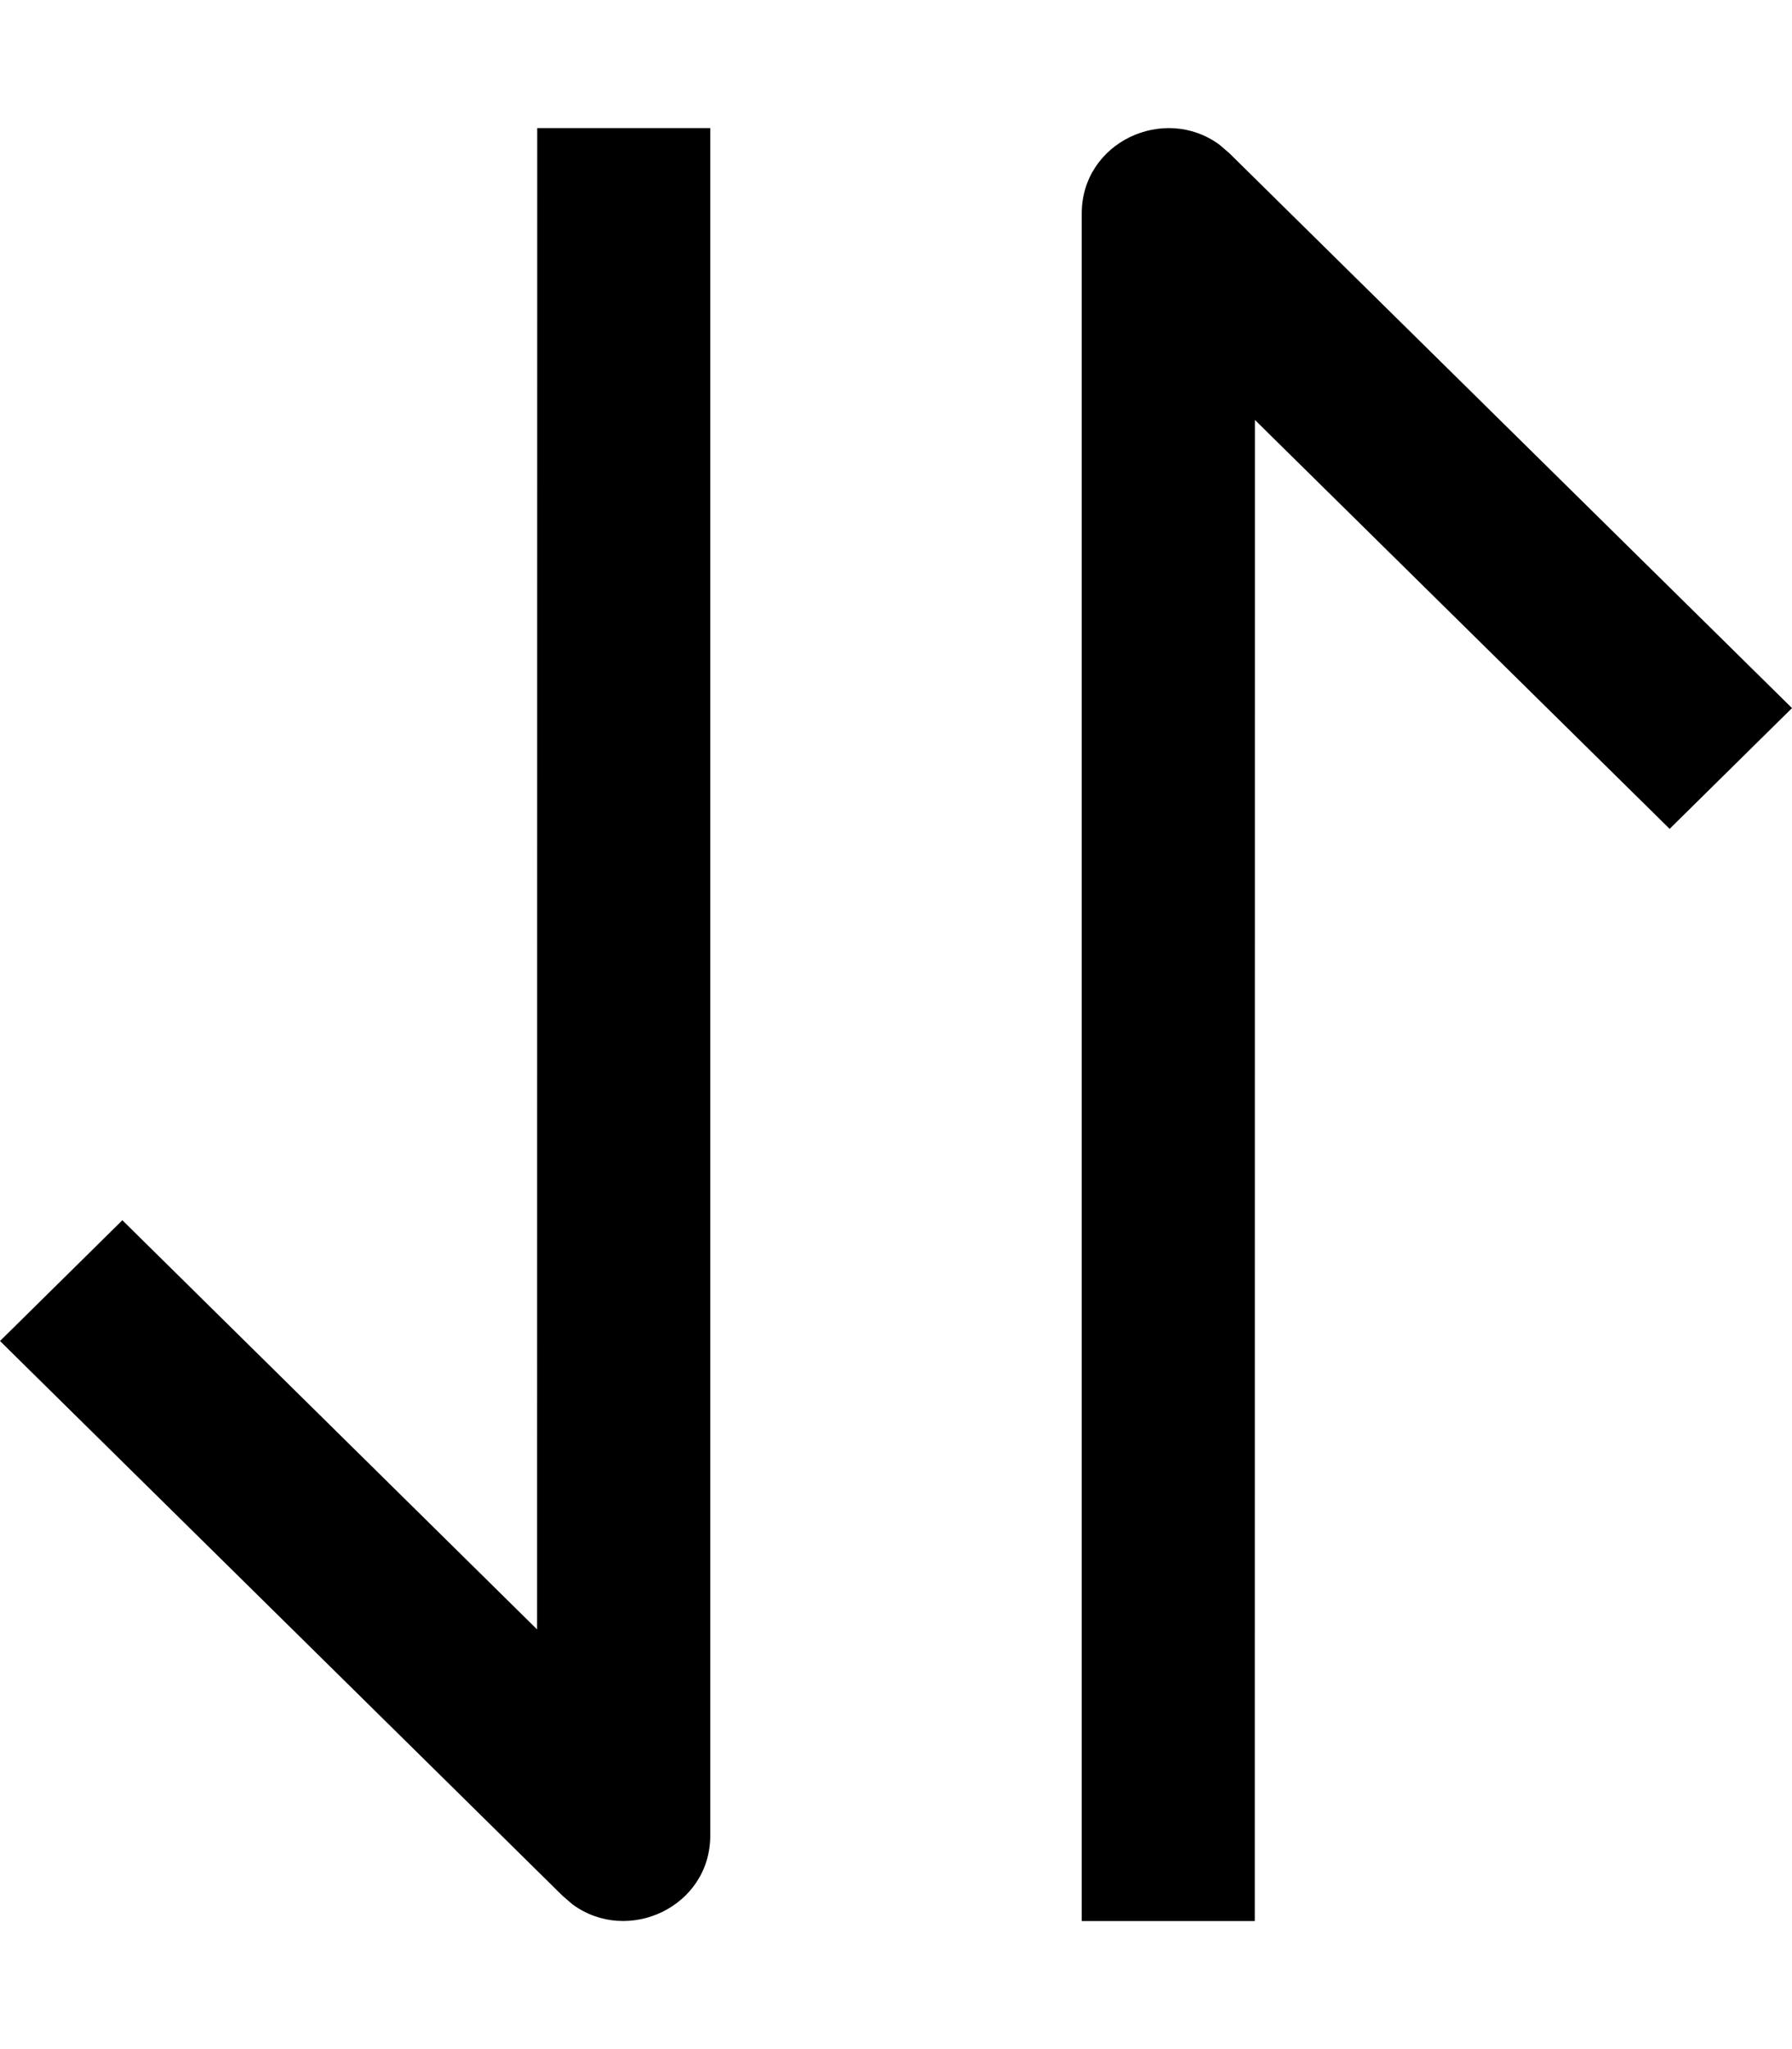 <?xml version="1.0" encoding="UTF-8"?>
<svg width="14px" height="16px" viewBox="0 0 14 16" version="1.1" xmlns="http://www.w3.org/2000/svg" xmlns:xlink="http://www.w3.org/1999/xlink">
    <!-- Generator: Sketch 64 (93537) - https://sketch.com -->
    <title>sort</title>
    <desc>Created with Sketch.</desc>
    <g id="sort" stroke="none" stroke-width="1" fill="none" fill-rule="evenodd">
        <path d="M9.527,1.13 L9.605,1.197 L14,5.529 L13.044,6.472 L9.804,3.279 L9.803,15 L8.451,15 L8.451,1.668 C8.451,1.109 9.096,0.813 9.527,1.13 Z M5.549,1 L5.549,14.332 C5.549,14.891 4.904,15.187 4.473,14.87 L4.395,14.803 L0,10.471 L0.956,9.528 L4.196,12.723 L4.197,1 L5.549,1 Z" id="形状" fill="#000000"></path>
    </g>
</svg>